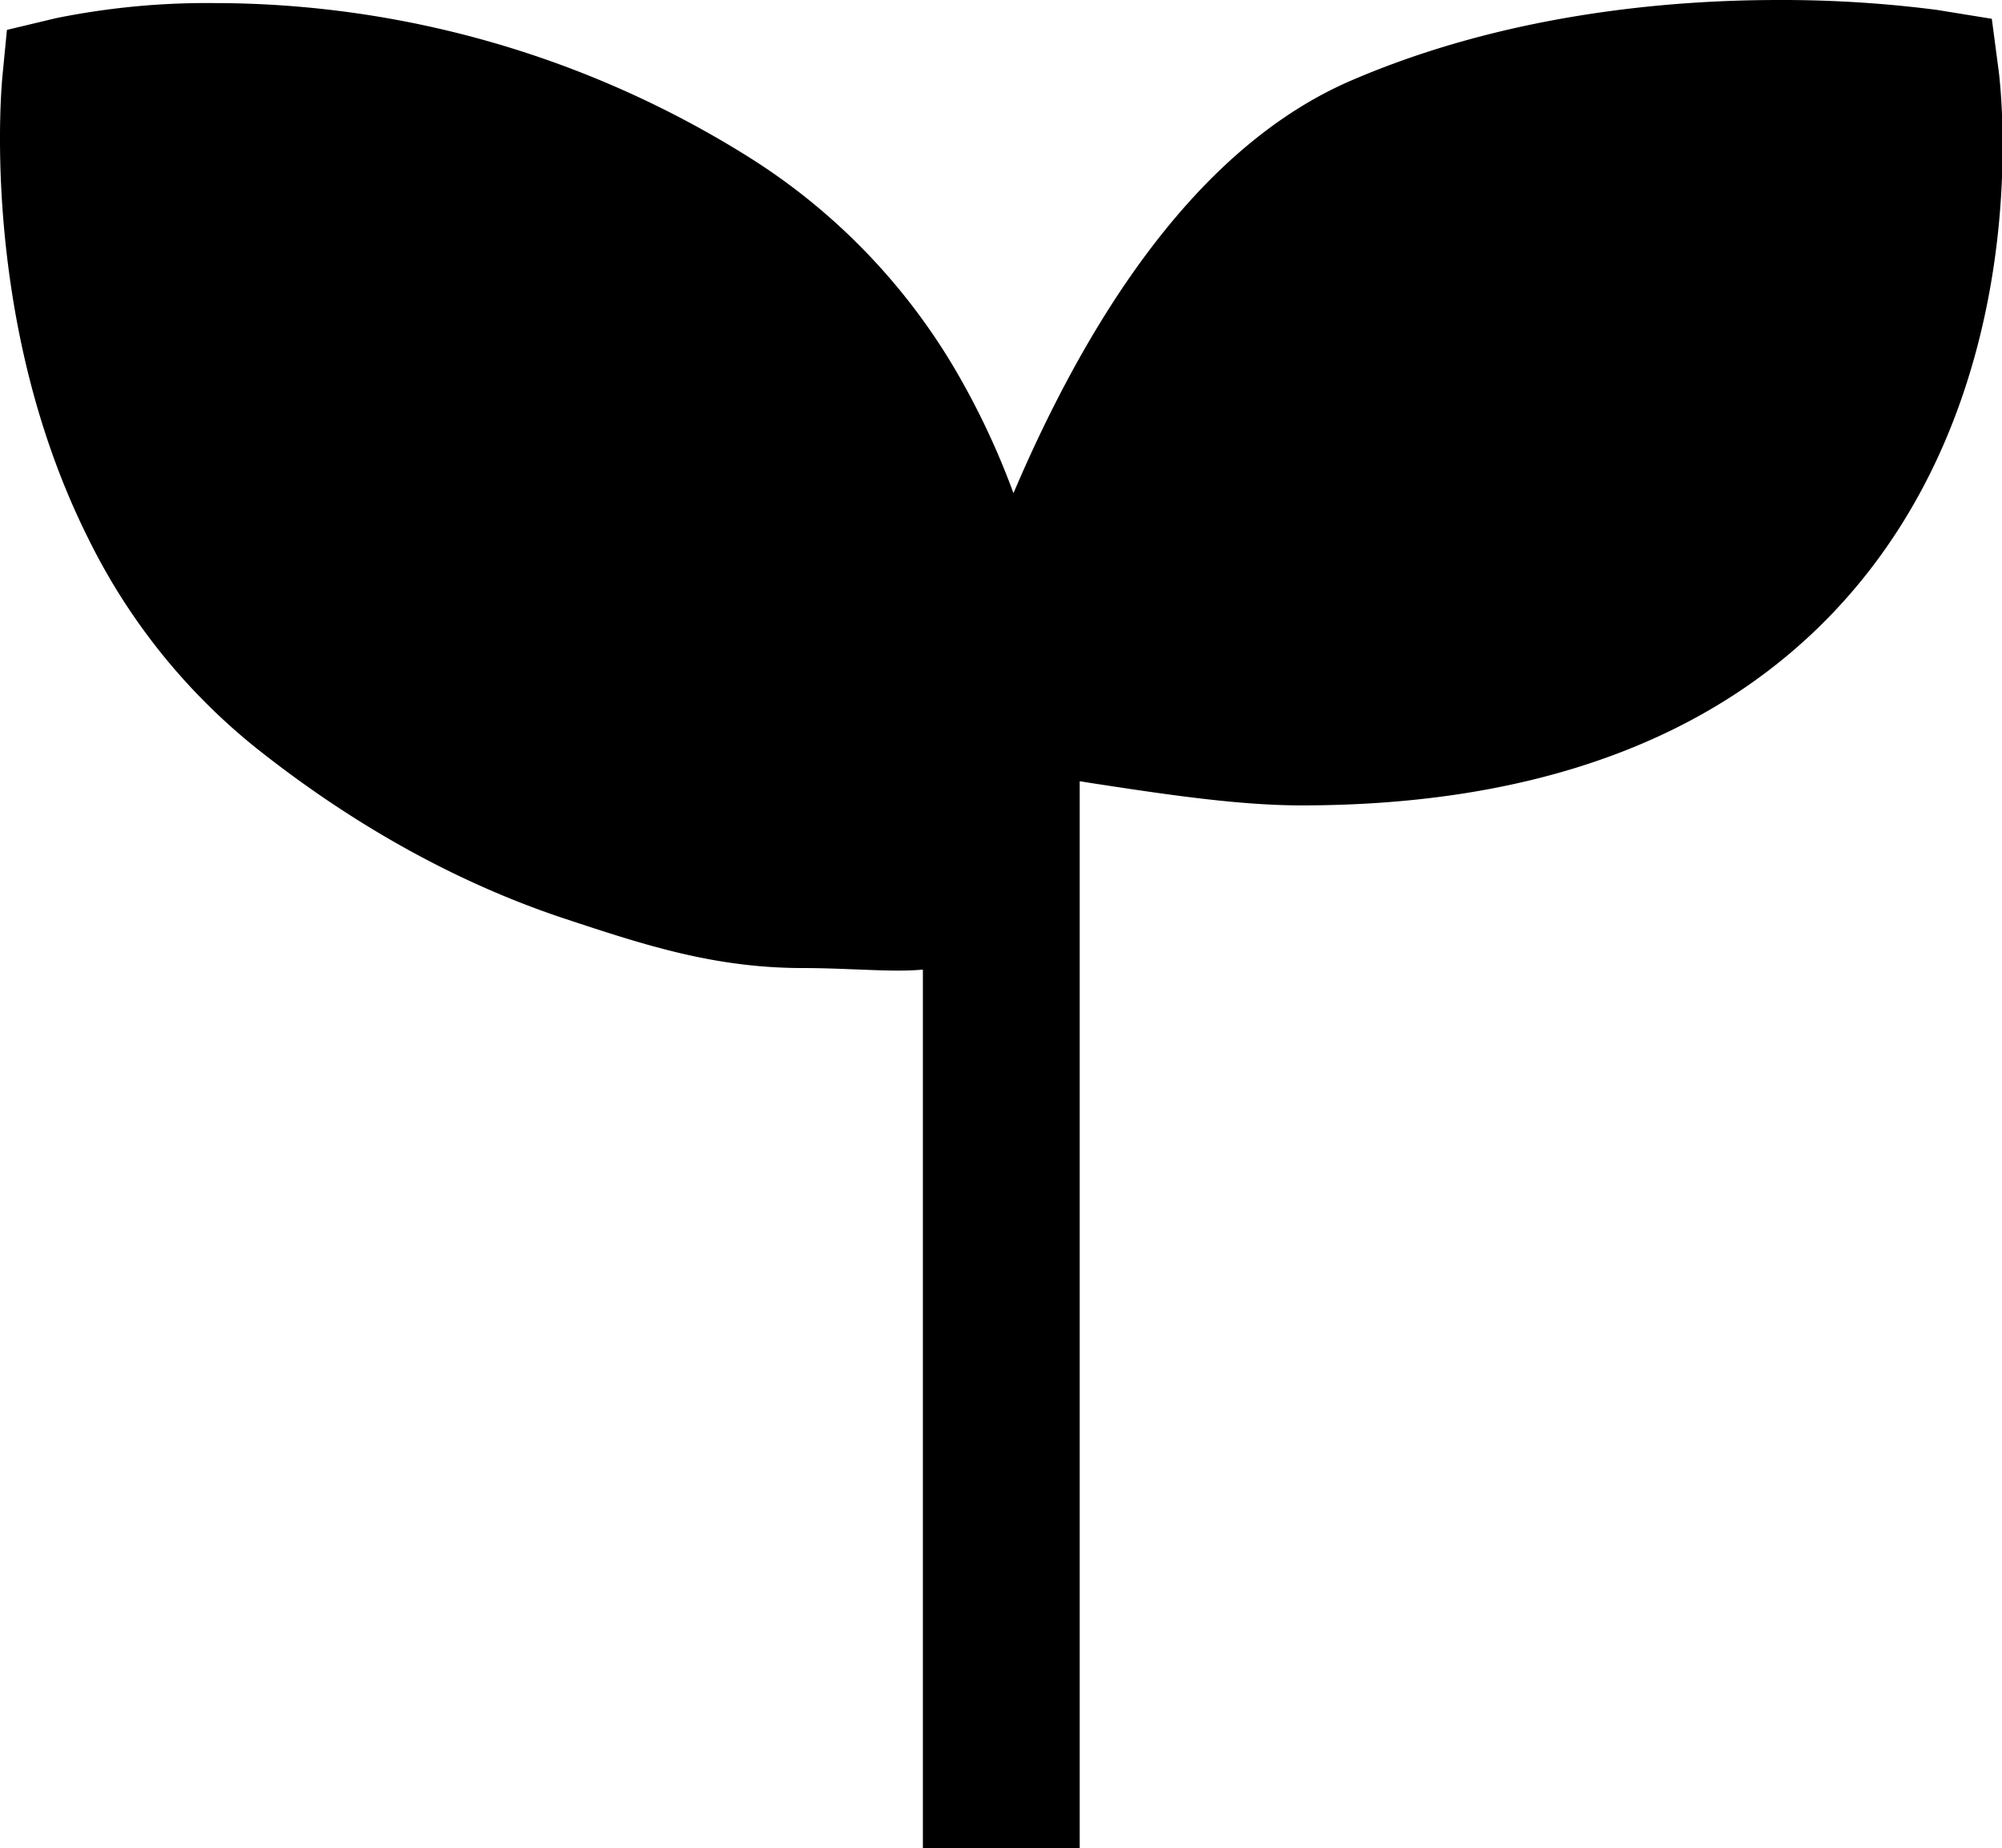 <?xml version="1.0" standalone="no"?><!DOCTYPE svg PUBLIC "-//W3C//DTD SVG 1.1//EN" "http://www.w3.org/Graphics/SVG/1.1/DTD/svg11.dtd"><svg t="1585749370970" class="icon" viewBox="0 0 1109 1024" version="1.1" xmlns="http://www.w3.org/2000/svg" p-id="3828" xmlns:xlink="http://www.w3.org/1999/xlink" width="216.602" height="200"><defs><style type="text/css"></style></defs><path d="M1107.025 38.233L1103.355 10.415l-30.549-4.949A669.864 669.864 0 0 0 984.999 0.004c-60.586 0-150.869 7.68-236.543 44.629-66.304 28.587-124.586 95.146-173.311 197.973a821.501 821.501 0 0 0-13.739 30.635 424.276 424.276 0 0 0-32.341-68.608A345.94 345.94 0 0 0 414.804 87.044a557.736 557.736 0 0 0-295.167-85.333A420.862 420.862 0 0 0 30.976 10.074L3.84 16.559l-2.56 26.283c0 0.683-6.059 59.562 8.107 135.423 8.192 43.69 21.504 84.224 39.765 120.575a342.185 342.185 0 0 0 92.586 115.456c54.442 43.264 112.128 75.178 171.519 94.805 44.373 14.677 82.773 27.221 131.754 27.221 10.496 0 20.309 0.427 29.355 0.768 13.653 0.512 25.771 1.109 36.864 0.085V1024h86.869V432.813l6.4 1.024c40.106 6.144 81.322 12.373 116.309 12.373 128.426 0 227.839-36.181 295.337-107.52 113.749-120.319 91.904-293.289 90.88-300.543" p-id="3829"></path></svg>